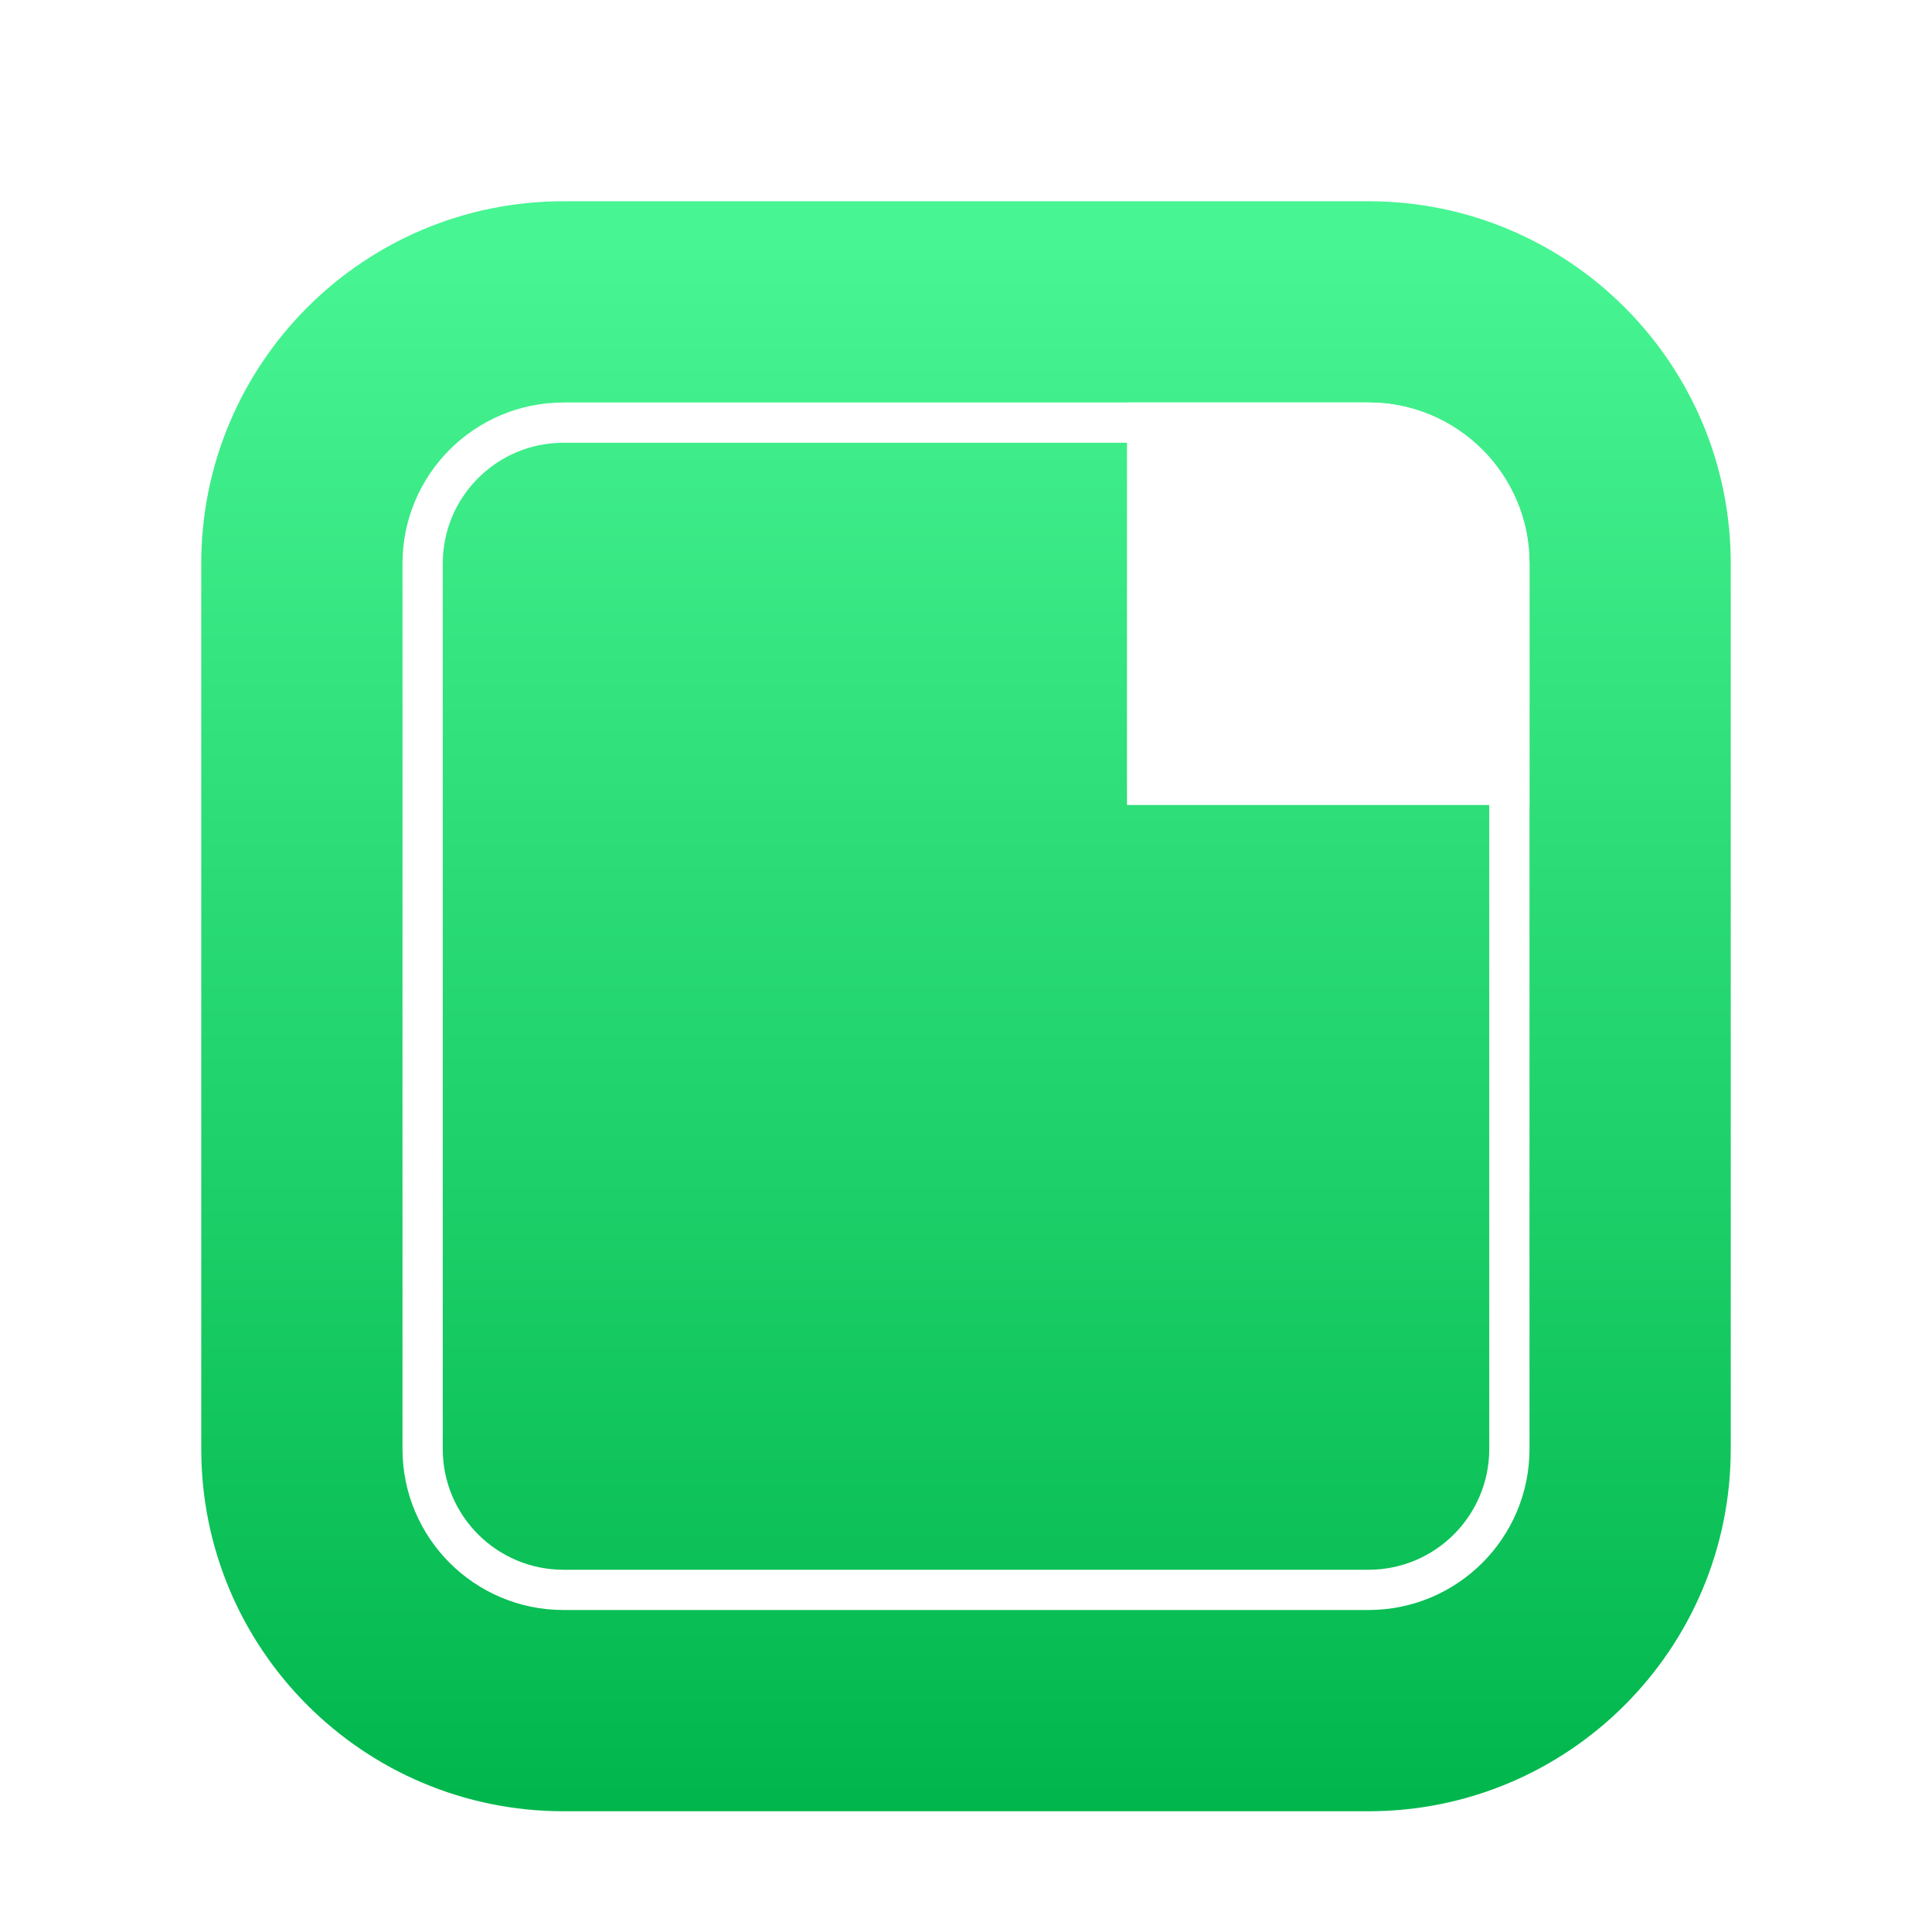<svg xmlns="http://www.w3.org/2000/svg" width="96" height="96" viewBox="0 0 96 96">
  <defs>
    <filter id="libreoffice-calc-a" width="131.6%" height="130%" x="-15.8%" y="-15%" filterUnits="objectBoundingBox">
      <feOffset dy="2" in="SourceAlpha" result="shadowOffsetOuter1"/>
      <feGaussianBlur in="shadowOffsetOuter1" result="shadowBlurOuter1" stdDeviation="2"/>
      <feColorMatrix in="shadowBlurOuter1" result="shadowMatrixOuter1" values="0 0 0 0 0   0 0 0 0 0   0 0 0 0 0  0 0 0 0.2 0"/>
      <feMerge>
        <feMergeNode in="shadowMatrixOuter1"/>
        <feMergeNode in="SourceGraphic"/>
      </feMerge>
    </filter>
    <linearGradient id="libreoffice-calc-b" x1="50%" x2="50%" y1="3.657%" y2="99.997%">
      <stop offset="0%" stop-color="#47F592"/>
      <stop offset="99.997%" stop-color="#00B64C"/>
    </linearGradient>
  </defs>
  <g fill="none" fill-rule="evenodd" filter="url(#libreoffice-calc-a)" transform="translate(10 8)">
    <path fill="url(#libreoffice-calc-b)" d="M18,0 L58,0 C67.941,-1.82615513e-15 76,8.059 76,18 L76,62 C76,71.941 67.941,80 58,80 L18,80 C8.059,80 -2.33527693e-15,71.941 0,62 L0,18 C-1.21743675e-15,8.059 8.059,1.82615513e-15 18,0 Z"/>
    <path stroke="#FFF" stroke-width="2" d="M58,11 C59.933,11 61.683,11.784 62.95,13.05 C64.216,14.317 65,16.067 65,18 L65,18 L65,62 C65,63.933 64.216,65.683 62.95,66.95 C61.683,68.216 59.933,69 58,69 L58,69 L18,69 C16.067,69 14.317,68.216 13.05,66.95 C11.784,65.683 11,63.933 11,62 L11,62 L11,18 C11,16.067 11.784,14.317 13.05,13.05 C14.317,11.784 16.067,11 18,11 L18,11 Z"/>
    <path fill="#FFF" d="M46,10 L58,10 C62.418,10 66,13.582 66,18 L66,30 L66,30 L46,30 L46,10 Z"/>
  </g>
</svg>
